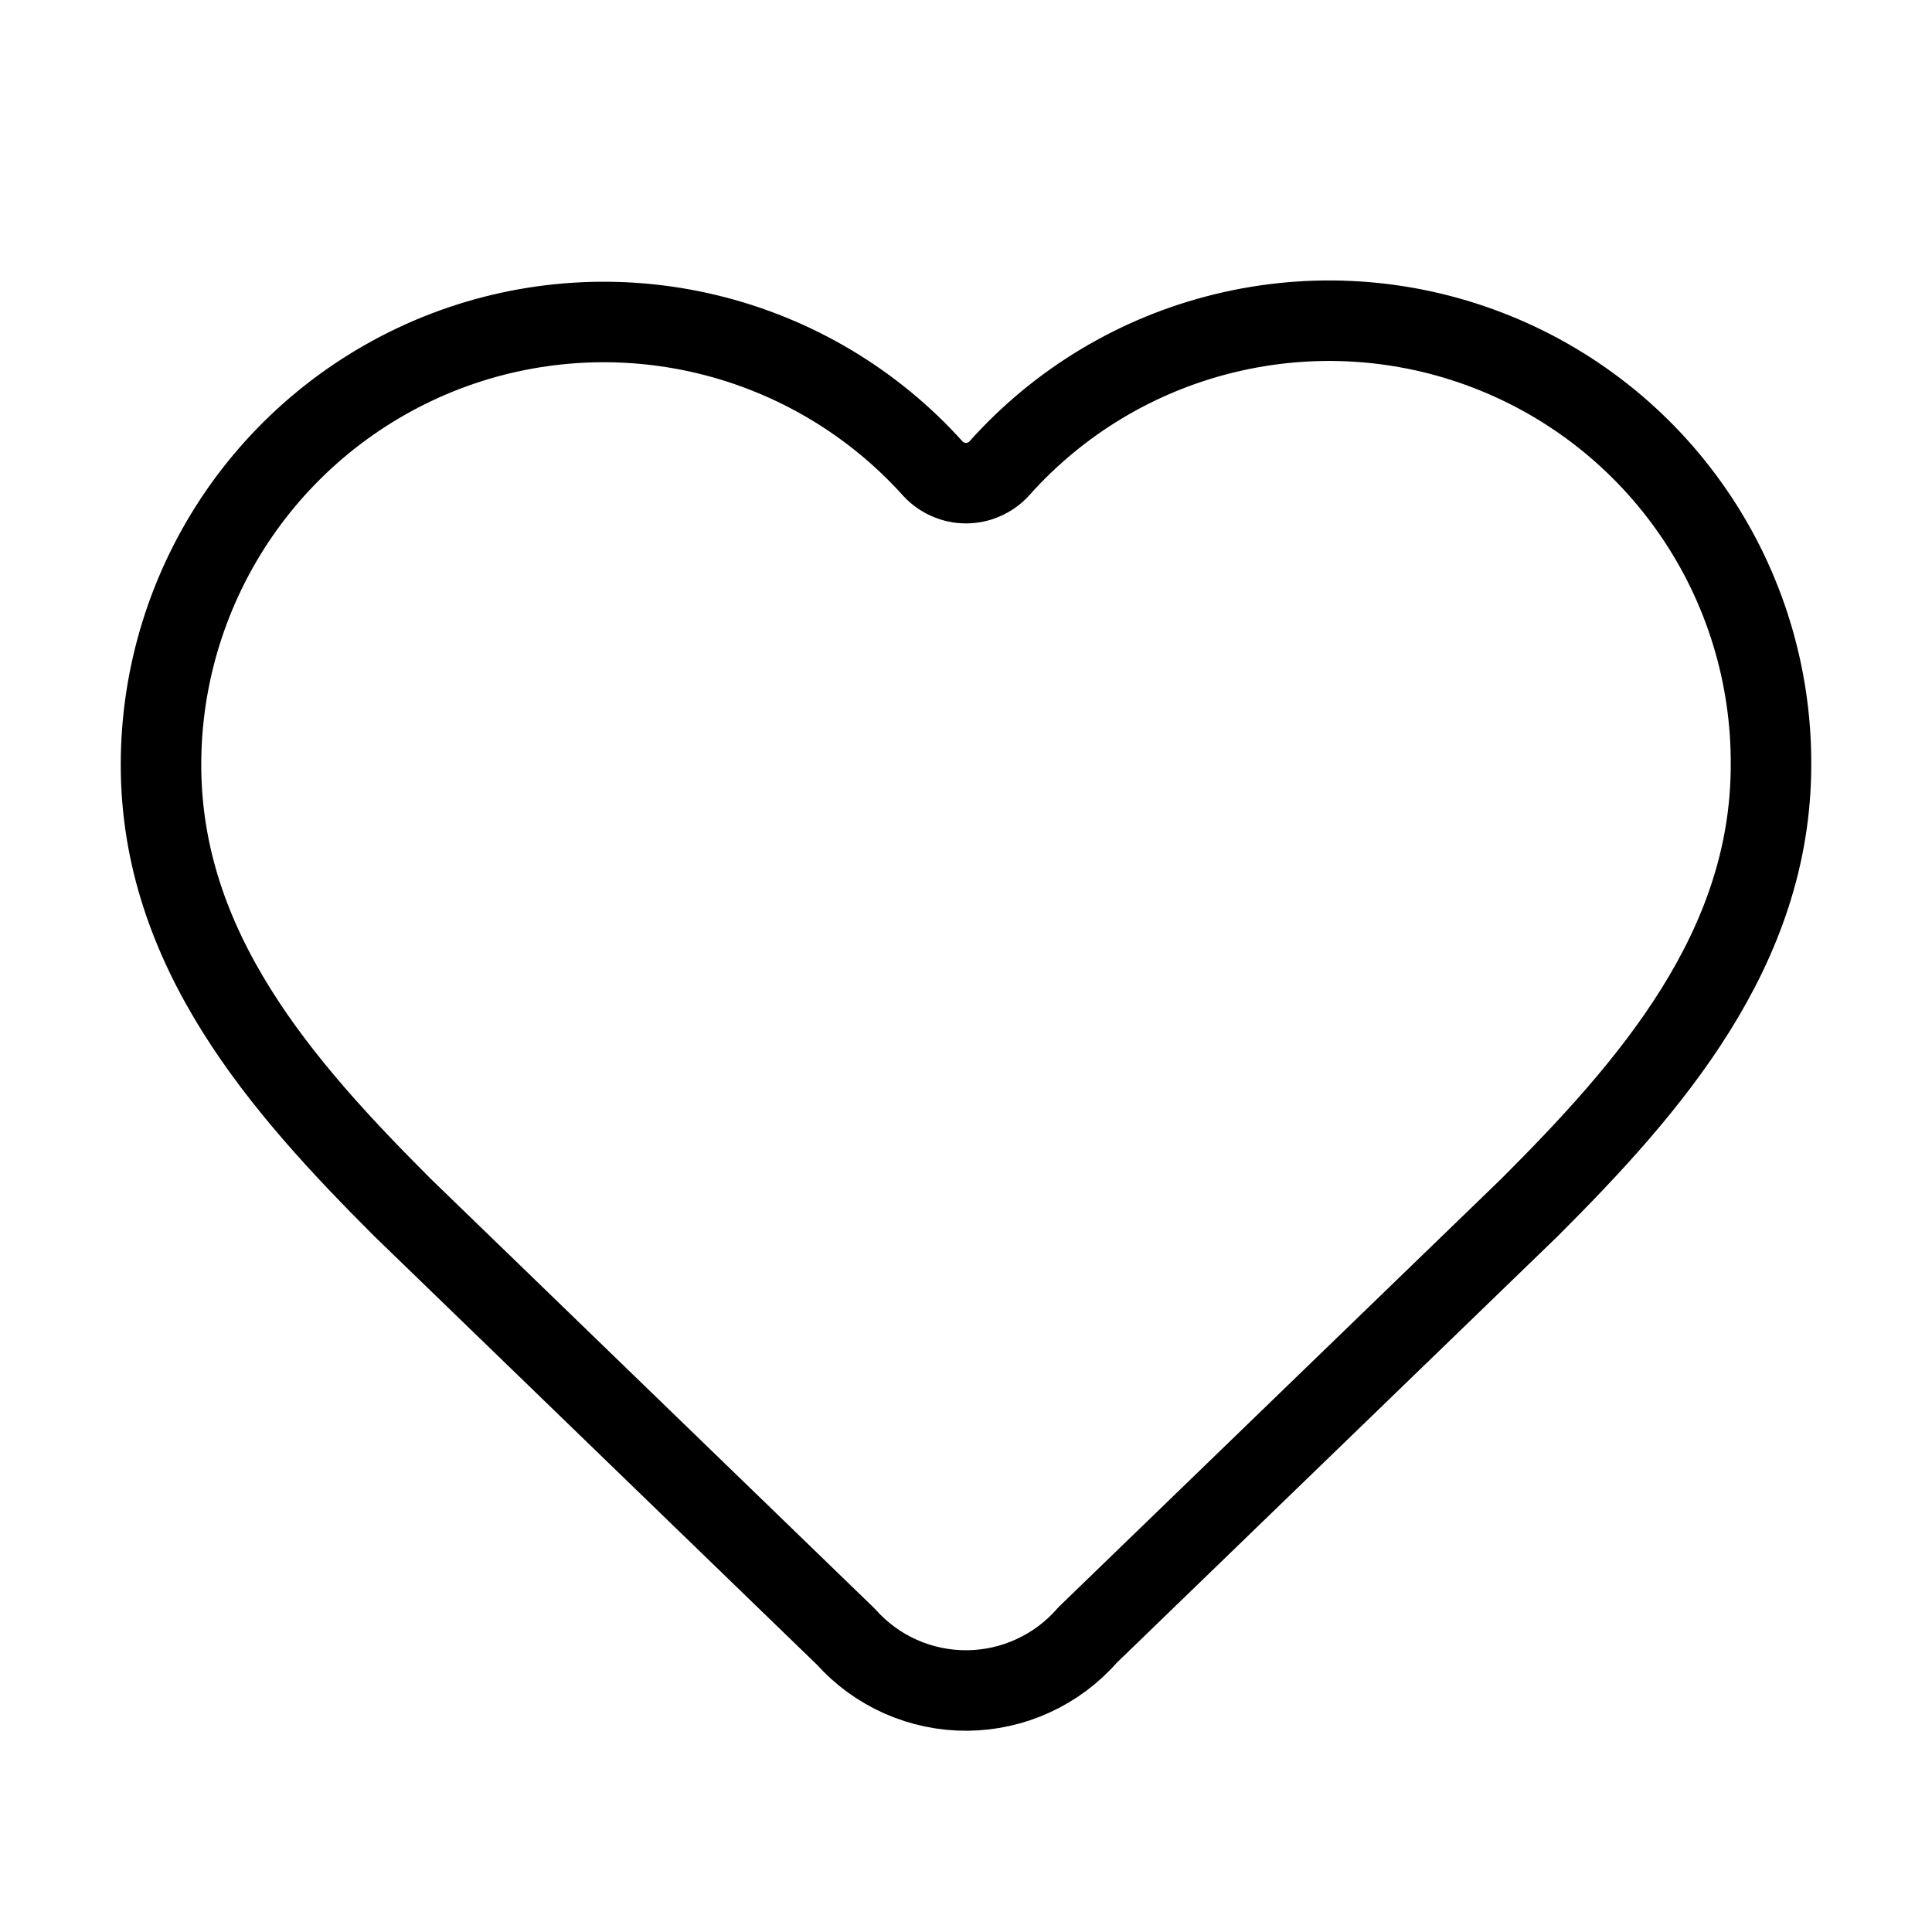 <svg width="24" height="24" viewBox="0 0 24 24" fill="none" xmlns="http://www.w3.org/2000/svg"><path d="M2 9.5C2 8.387 2.338 7.301 2.968 6.384C3.599 5.467 4.493 4.763 5.532 4.364C6.571 3.966 7.706 3.892 8.788 4.153C9.87 4.414 10.847 4.996 11.591 5.824C11.643 5.88 11.707 5.925 11.777 5.955C11.847 5.986 11.923 6.002 12 6.002C12.077 6.002 12.153 5.986 12.223 5.955C12.293 5.925 12.357 5.88 12.409 5.824C13.15 4.991 14.128 4.403 15.212 4.14C16.295 3.876 17.433 3.948 18.475 4.348C19.516 4.747 20.411 5.453 21.041 6.374C21.671 7.294 22.005 8.385 22 9.5C22 11.79 20.5 13.5 19 15L13.508 20.313C13.322 20.527 13.092 20.699 12.834 20.817C12.576 20.936 12.296 20.998 12.012 21C11.729 21.002 11.448 20.943 11.188 20.828C10.929 20.713 10.697 20.544 10.508 20.332L5 15C3.5 13.5 2 11.8 2 9.5Z" stroke="currentColor" stroke-linecap="round" stroke-linejoin="round"/></svg>